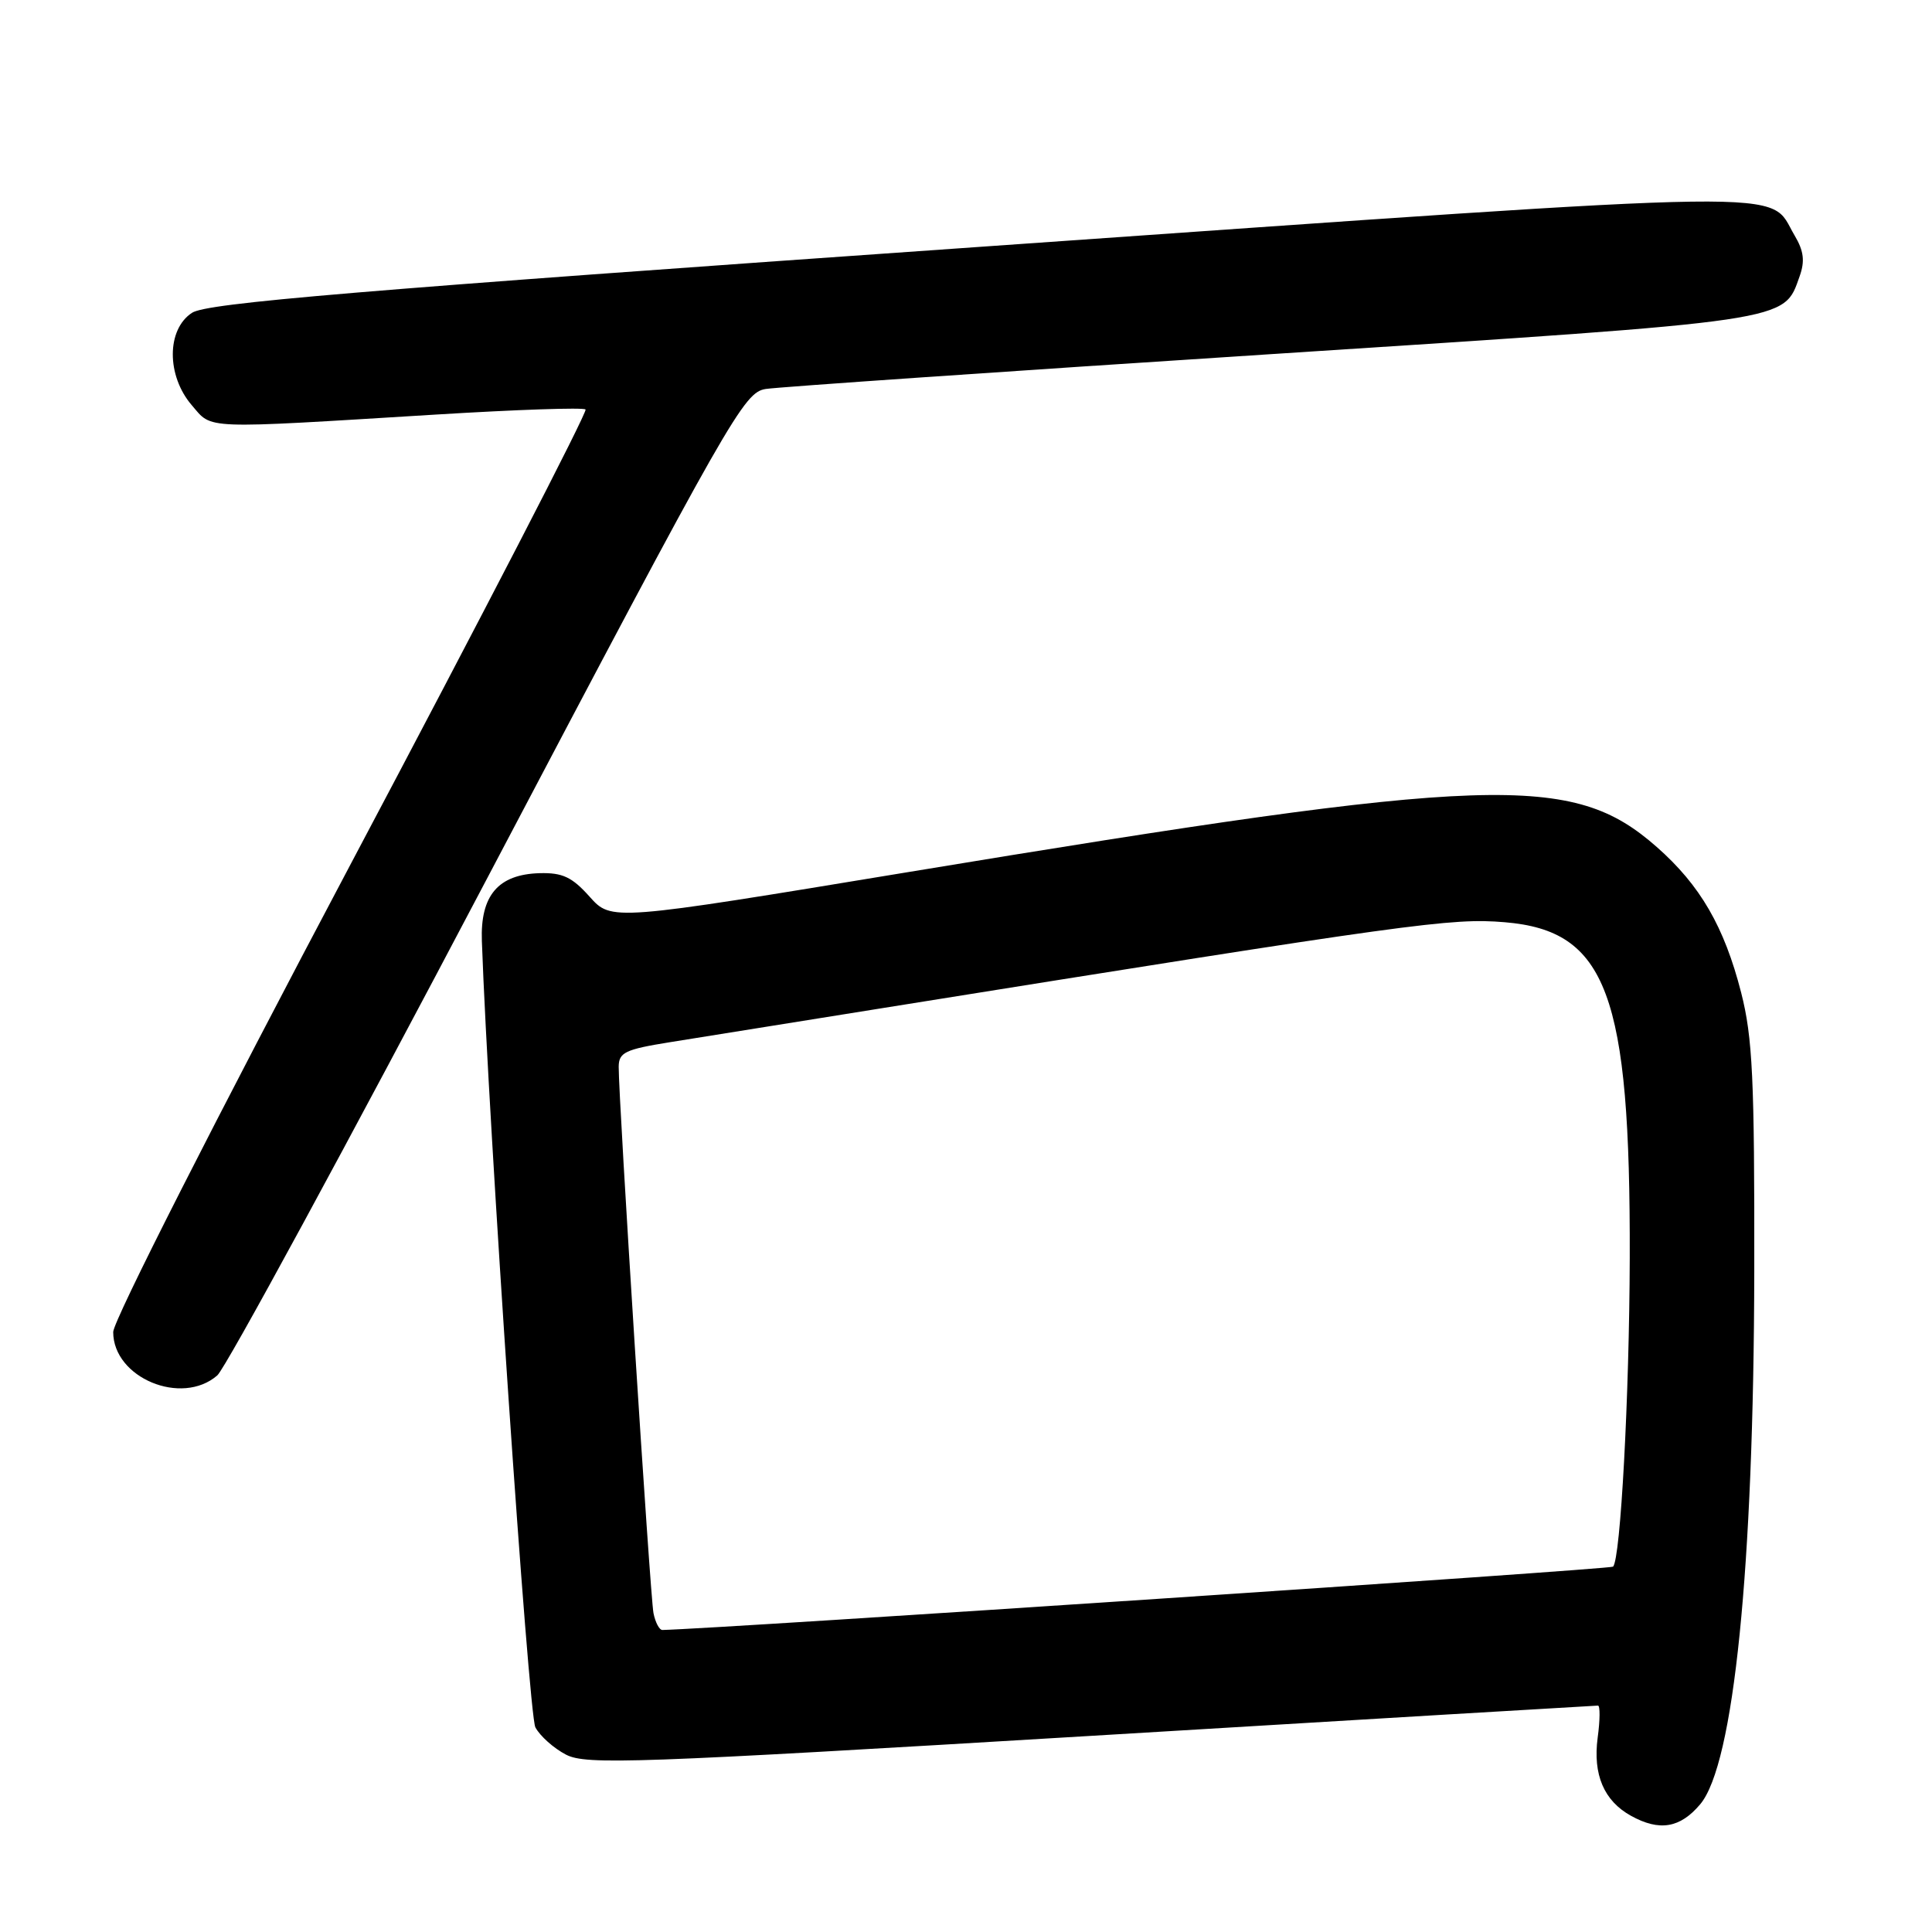 <?xml version="1.0" encoding="UTF-8" standalone="no"?>
<!DOCTYPE svg PUBLIC "-//W3C//DTD SVG 1.1//EN" "http://www.w3.org/Graphics/SVG/1.1/DTD/svg11.dtd" >
<svg xmlns="http://www.w3.org/2000/svg" xmlns:xlink="http://www.w3.org/1999/xlink" version="1.1" viewBox="0 0 256 256">
 <g >
 <path fill="currentColor"
d=" M 225.29 239.07 C 229.74 233.77 232.38 207.76 232.45 168.50 C 232.49 142.87 232.23 137.48 230.71 131.52 C 228.47 122.79 225.30 117.31 219.53 112.23 C 208.35 102.39 197.93 102.74 120.26 115.57 C 81.02 122.05 81.02 122.05 78.13 118.82 C 75.80 116.21 74.54 115.62 71.50 115.70 C 66.01 115.86 63.63 118.65 63.85 124.69 C 64.70 148.70 70.04 227.21 70.94 228.88 C 71.55 230.03 73.38 231.66 75.00 232.50 C 77.67 233.88 84.03 233.65 144.58 230.01 C 181.23 227.80 211.45 226.00 211.74 226.00 C 212.03 226.00 212.02 227.91 211.70 230.25 C 211.05 235.14 212.53 238.62 216.11 240.60 C 219.88 242.69 222.62 242.24 225.29 239.07 Z  M 28.79 182.25 C 29.90 181.29 46.02 151.59 64.62 116.25 C 96.91 54.91 98.57 51.99 101.47 51.54 C 103.13 51.28 133.30 49.20 168.50 46.92 C 237.92 42.42 236.30 42.66 238.46 36.61 C 239.18 34.59 239.01 33.25 237.80 31.21 C 234.11 25.02 241.00 24.92 129.54 32.73 C 46.68 38.53 27.43 40.15 25.44 41.45 C 22.06 43.66 22.05 49.78 25.41 53.69 C 28.19 56.92 26.46 56.85 57.79 54.93 C 68.40 54.28 77.31 53.97 77.59 54.26 C 77.88 54.54 63.91 81.58 46.55 114.34 C 28.58 148.27 15.00 175.02 15.00 176.50 C 15.00 182.57 24.07 186.35 28.79 182.25 Z  M 86.59 213.75 C 86.15 211.54 81.95 145.58 81.98 141.34 C 82.00 139.45 82.84 139.05 88.75 138.10 C 92.46 137.50 105.17 135.47 117.00 133.57 C 187.30 122.30 192.30 121.61 199.38 122.20 C 212.91 123.32 216.04 131.72 215.95 166.69 C 215.90 184.99 214.73 206.60 213.74 207.59 C 213.40 207.94 95.12 215.82 87.77 215.98 C 87.37 215.99 86.84 214.99 86.59 213.75 Z "/>
</g>
</svg>
